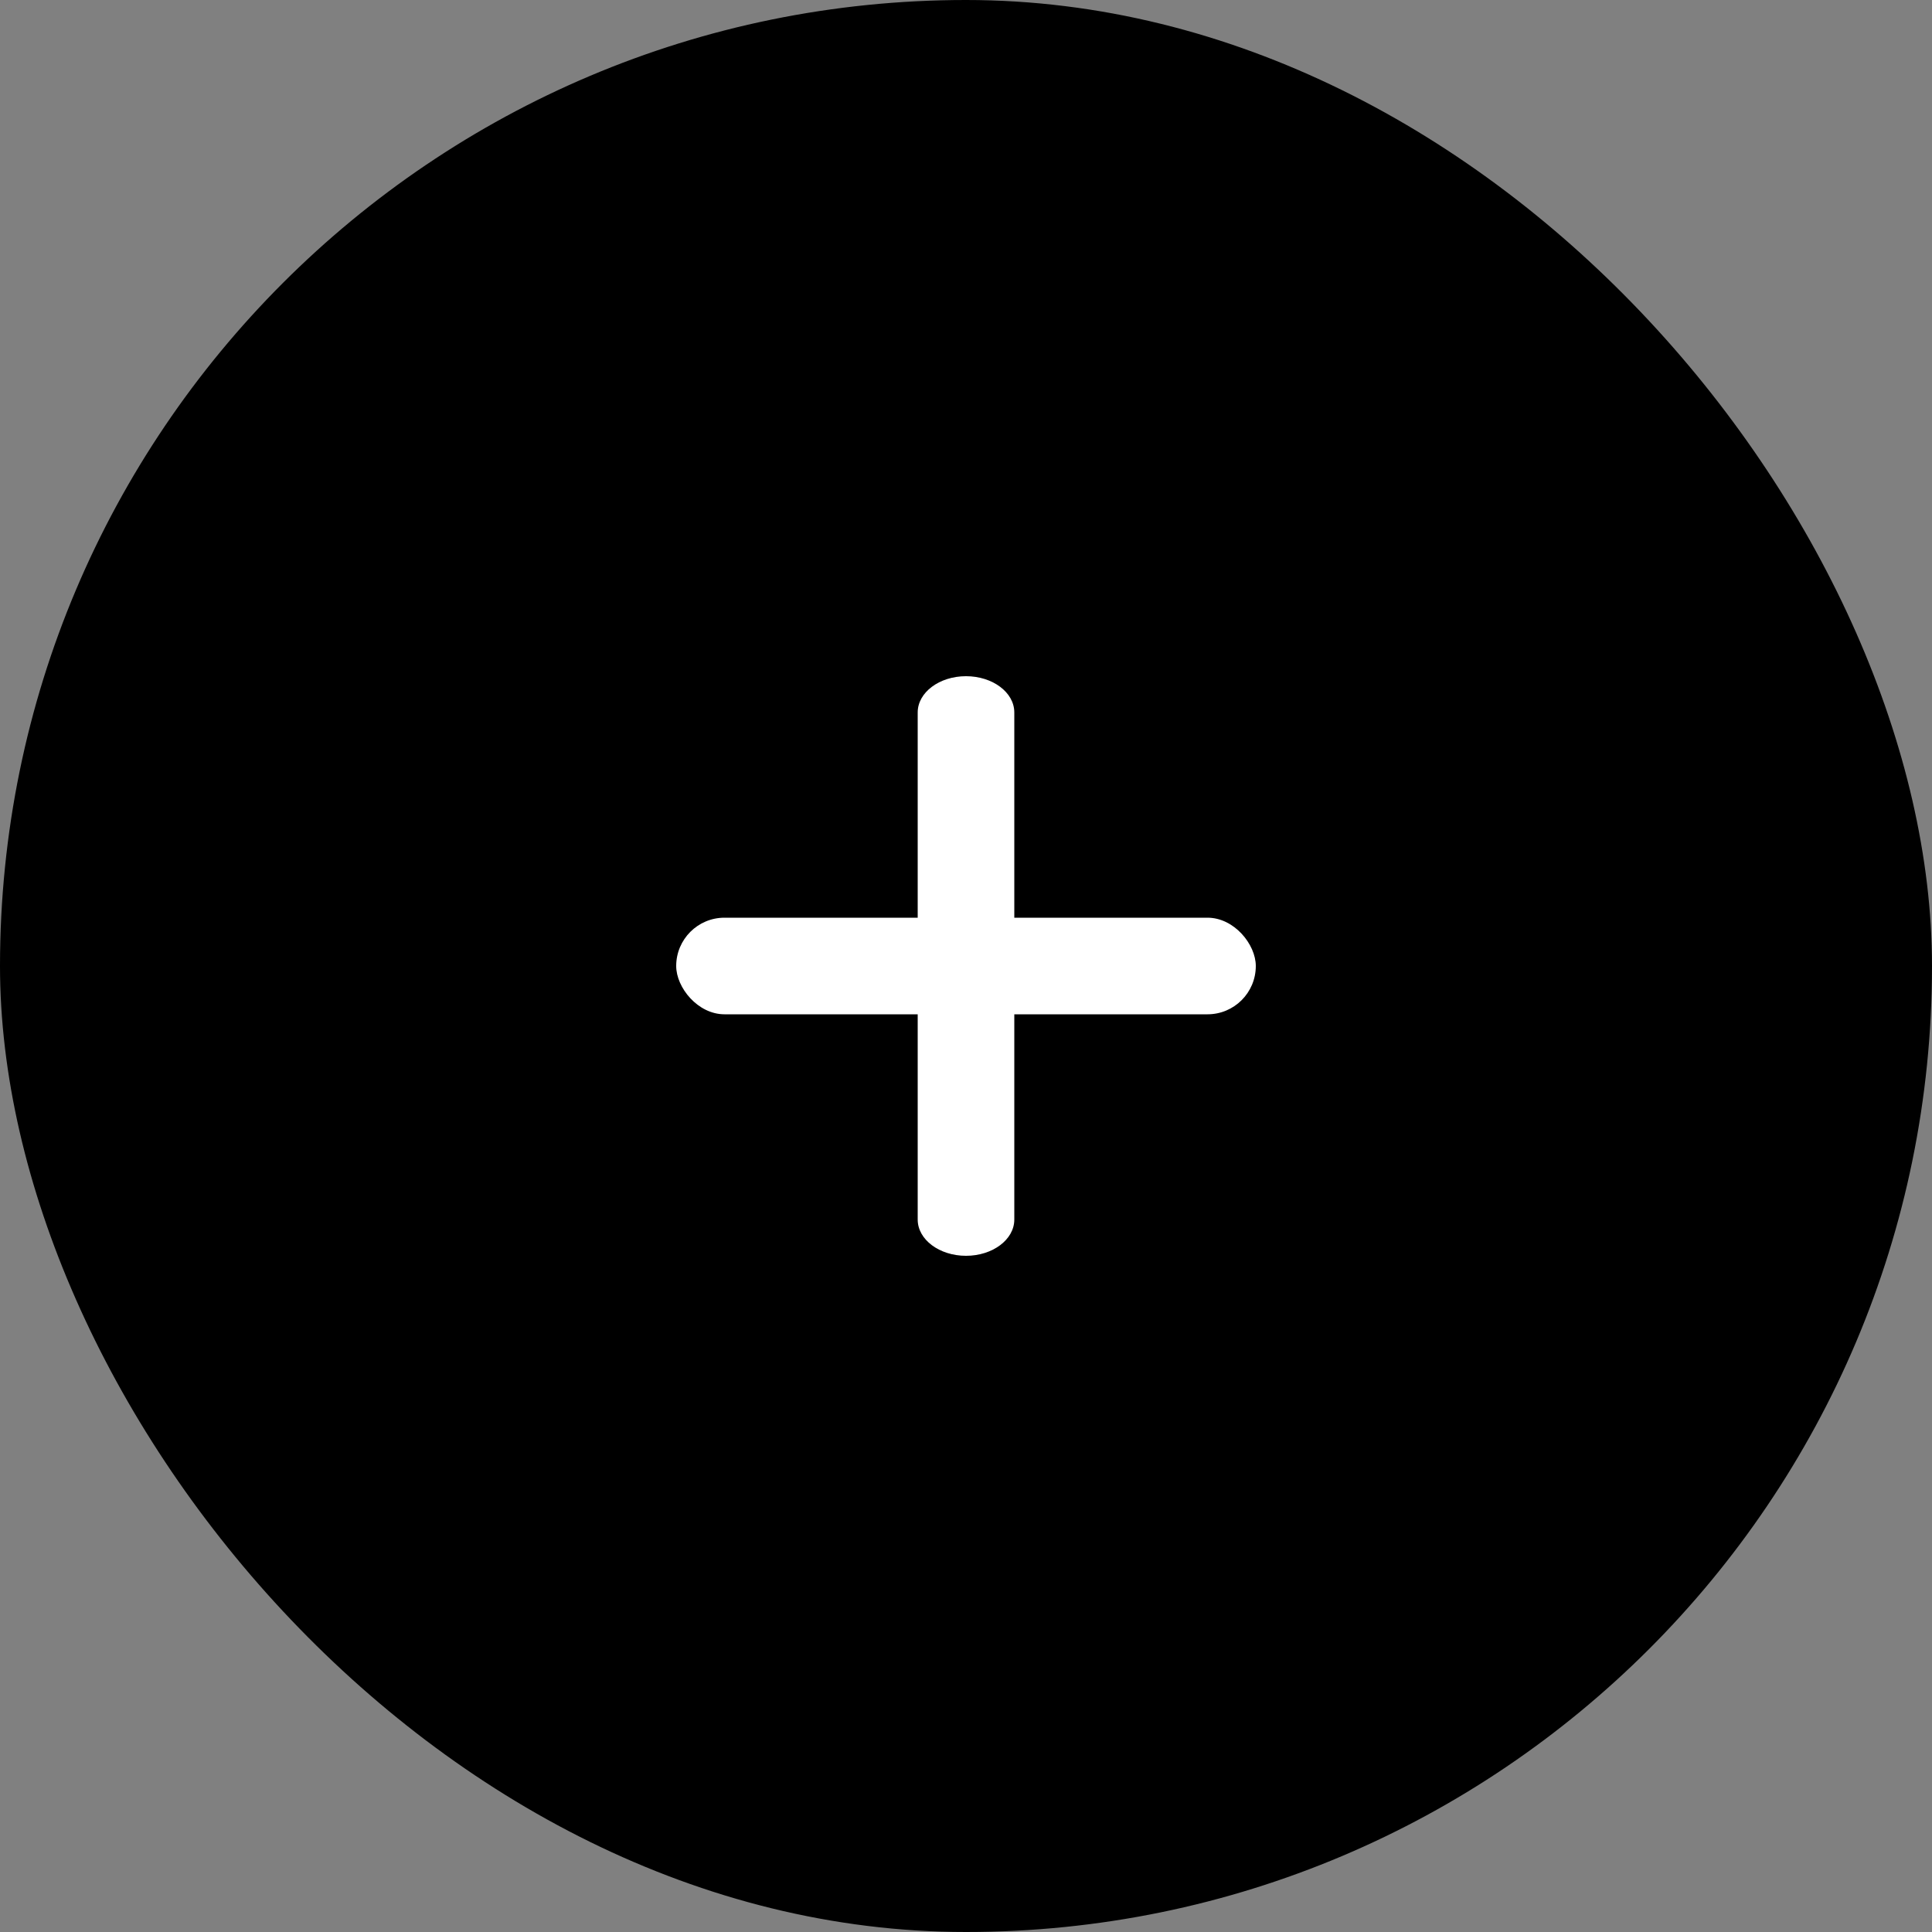 <svg width="40" height="40" viewBox="0 0 40 40" fill="none" xmlns="http://www.w3.org/2000/svg">
<rect x="0" y="0" width="40" height="40" fill="#808080" stroke="none"/>
<rect width="40" height="40" rx="20" fill="black"/>
<rect x="14" y="19" width="12" height="2" rx="1" fill="white"/>
<path fill-rule="evenodd" clip-rule="evenodd" d="M21 14.75V25.25C21 25.664 20.552 26 20 26C19.448 26 19 25.664 19 25.25V14.75C19 14.336 19.448 14 20 14C20.552 14 21 14.336 21 14.75Z" fill="white"/>
</svg>
